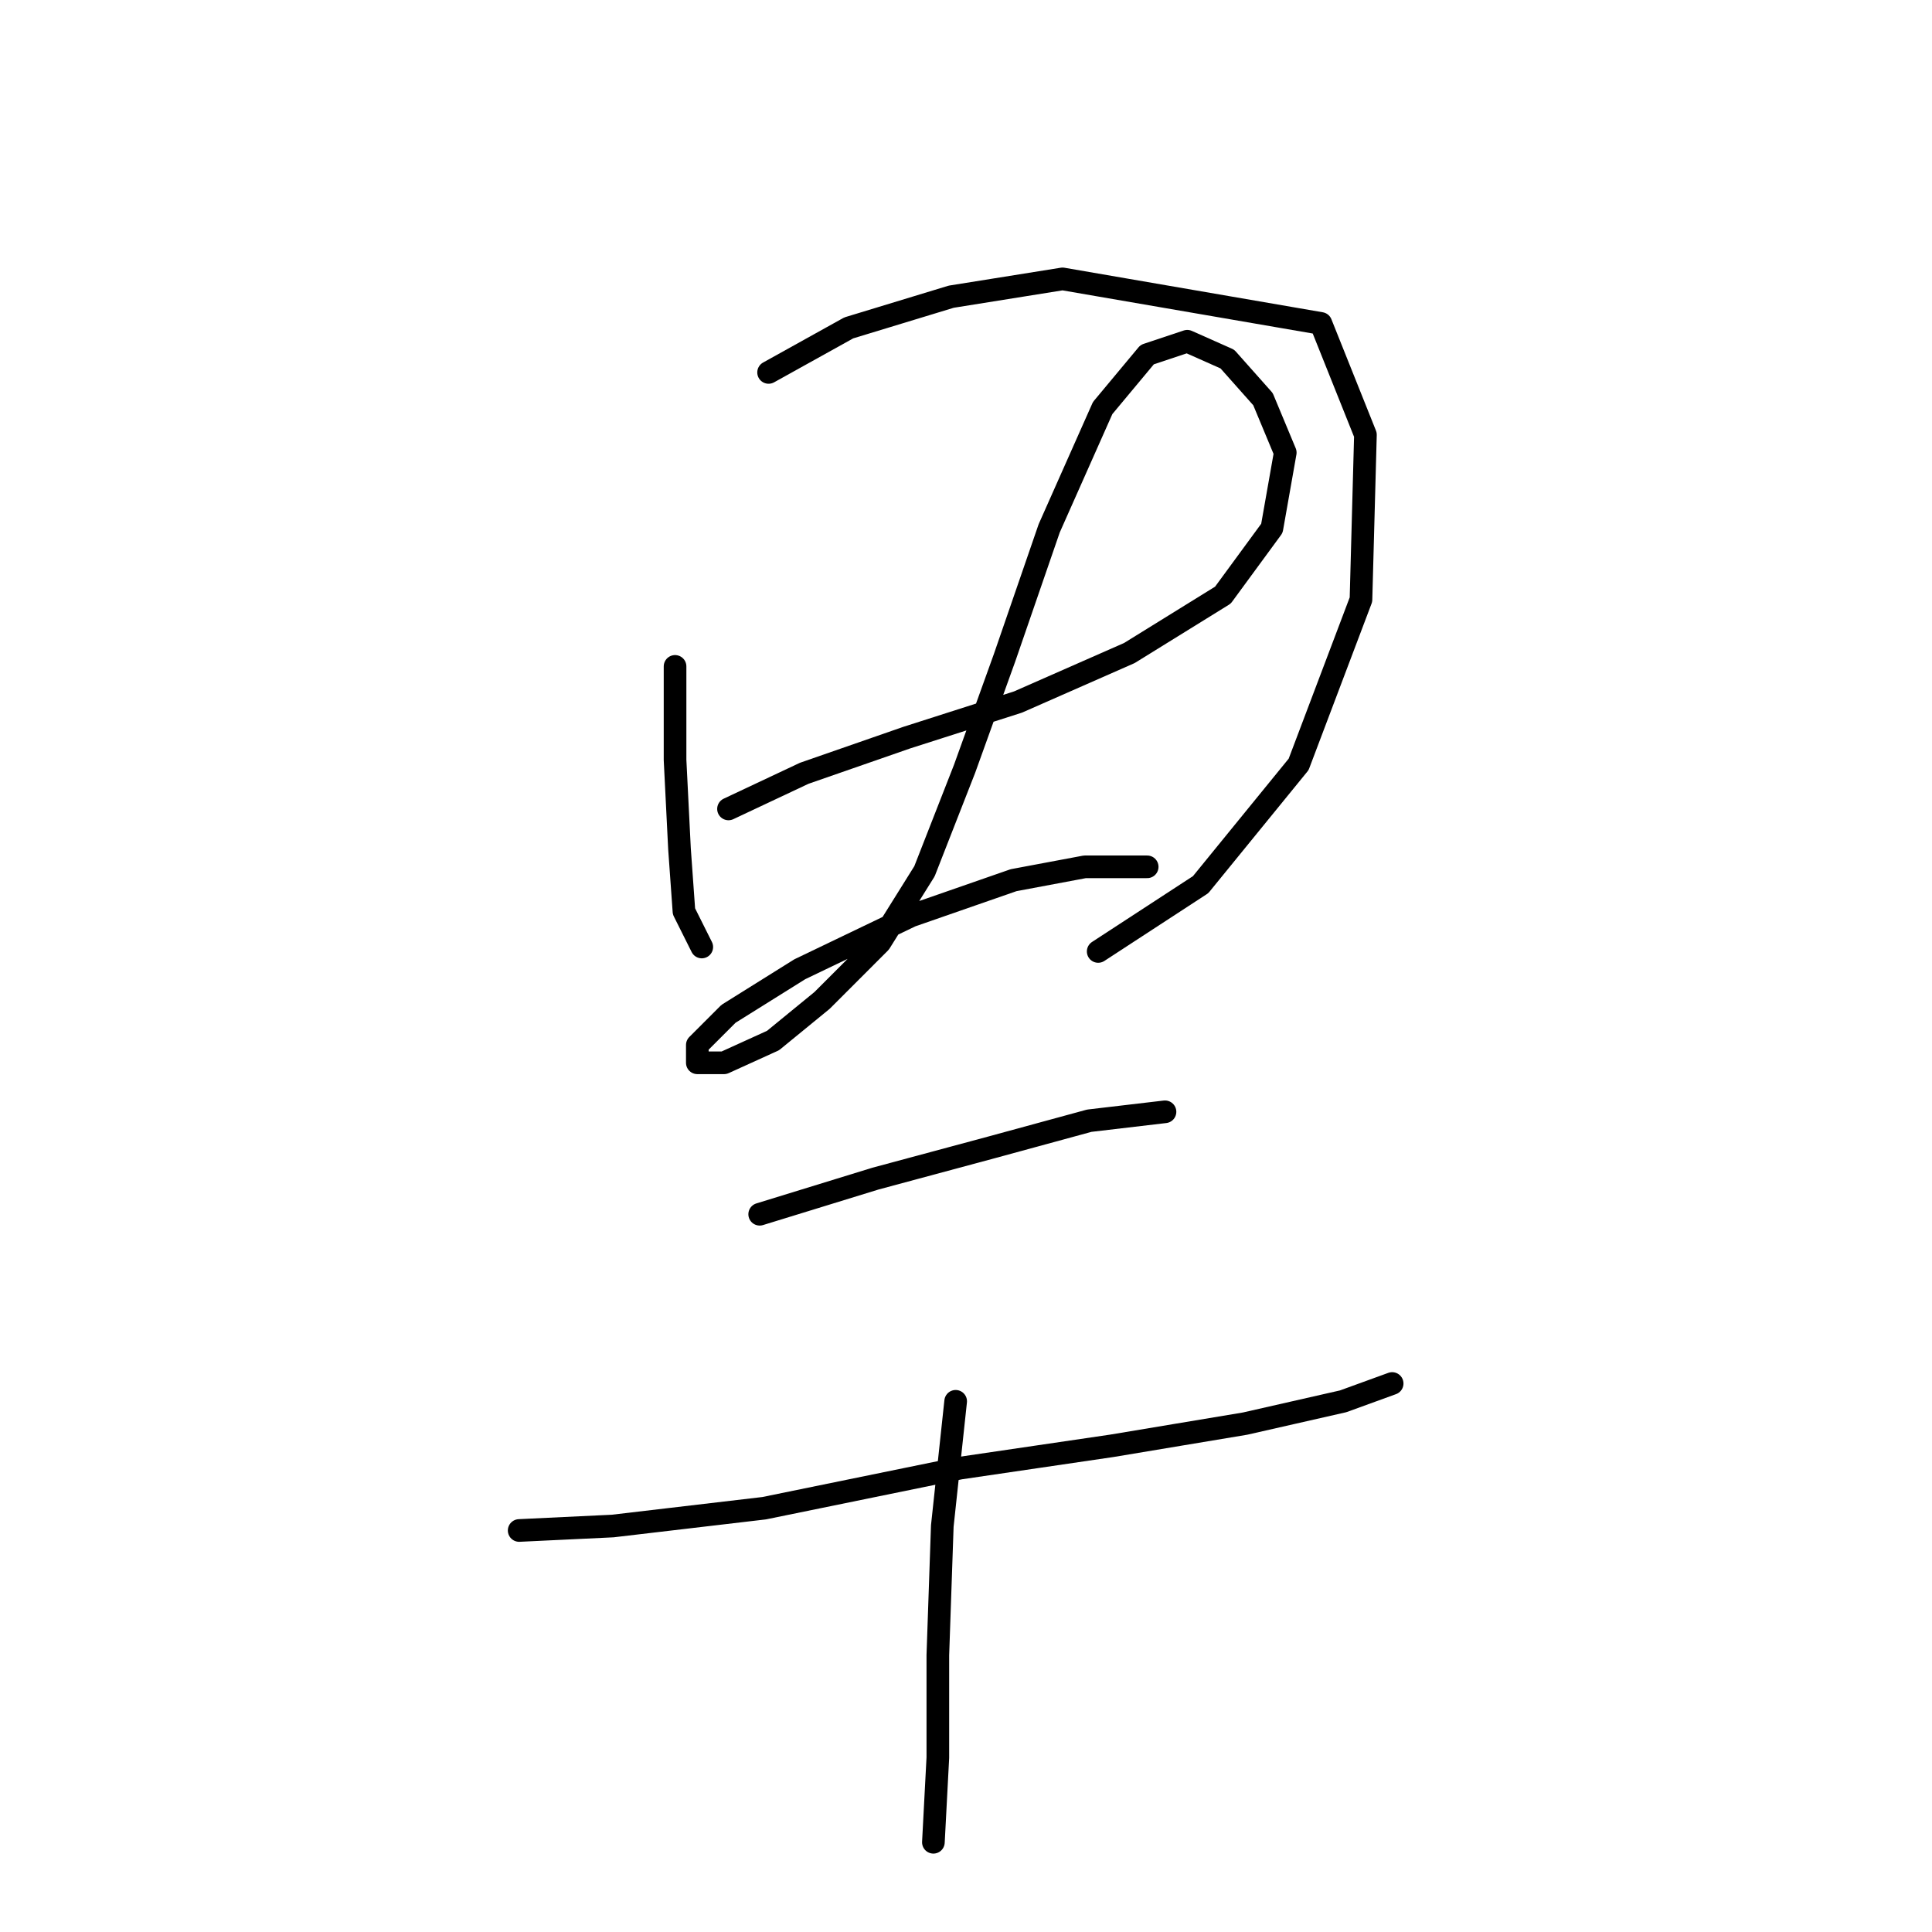 <?xml version="1.0" standalone="no"?>
    <svg width="256" height="256" xmlns="http://www.w3.org/2000/svg" version="1.1">
    <polyline stroke="black" stroke-width="3" stroke-linecap="round" fill="transparent" stroke-linejoin="round" points="89.448 88.301 89.448 100.695 90.038 112.498 90.628 120.761 92.989 125.482 92.989 125.482 " />
        <polyline stroke="black" stroke-width="3" stroke-linecap="round" fill="transparent" stroke-linejoin="round" points="101.842 49.349 112.465 43.447 126.039 39.315 140.794 36.955 175.025 42.857 180.927 57.611 180.336 79.448 172.074 101.285 159.09 117.22 145.516 126.073 145.516 126.073 " />
        <polyline stroke="black" stroke-width="3" stroke-linecap="round" fill="transparent" stroke-linejoin="round" points="96.53 107.187 106.563 102.465 120.138 97.744 134.892 93.022 149.647 86.53 162.041 78.858 168.533 70.005 170.303 59.972 167.352 52.89 162.631 47.578 157.319 45.217 152.008 46.988 146.106 54.07 139.024 70.005 133.122 87.12 127.81 101.875 122.498 115.449 116.596 124.892 108.924 132.565 102.432 137.876 95.94 140.827 92.399 140.827 92.399 138.466 96.53 134.335 105.973 128.433 120.728 121.351 134.302 116.63 143.745 114.859 152.008 114.859 152.008 114.859 " />
        <polyline stroke="black" stroke-width="3" stroke-linecap="round" fill="transparent" stroke-linejoin="round" points="100.662 160.894 116.006 156.172 131.351 152.041 144.335 148.5 154.368 147.319 154.368 147.319 " />
        <polyline stroke="black" stroke-width="3" stroke-linecap="round" fill="transparent" stroke-linejoin="round" points="68.792 202.797 81.185 202.206 101.252 199.846 127.22 194.534 147.286 191.583 164.992 188.632 177.976 185.681 184.468 183.321 184.468 183.321 " />
        <polyline stroke="black" stroke-width="3" stroke-linecap="round" fill="transparent" stroke-linejoin="round" points="126.63 185.681 124.859 202.206 124.269 219.322 124.269 232.896 123.679 244.11 123.679 244.11 " />
        </svg>